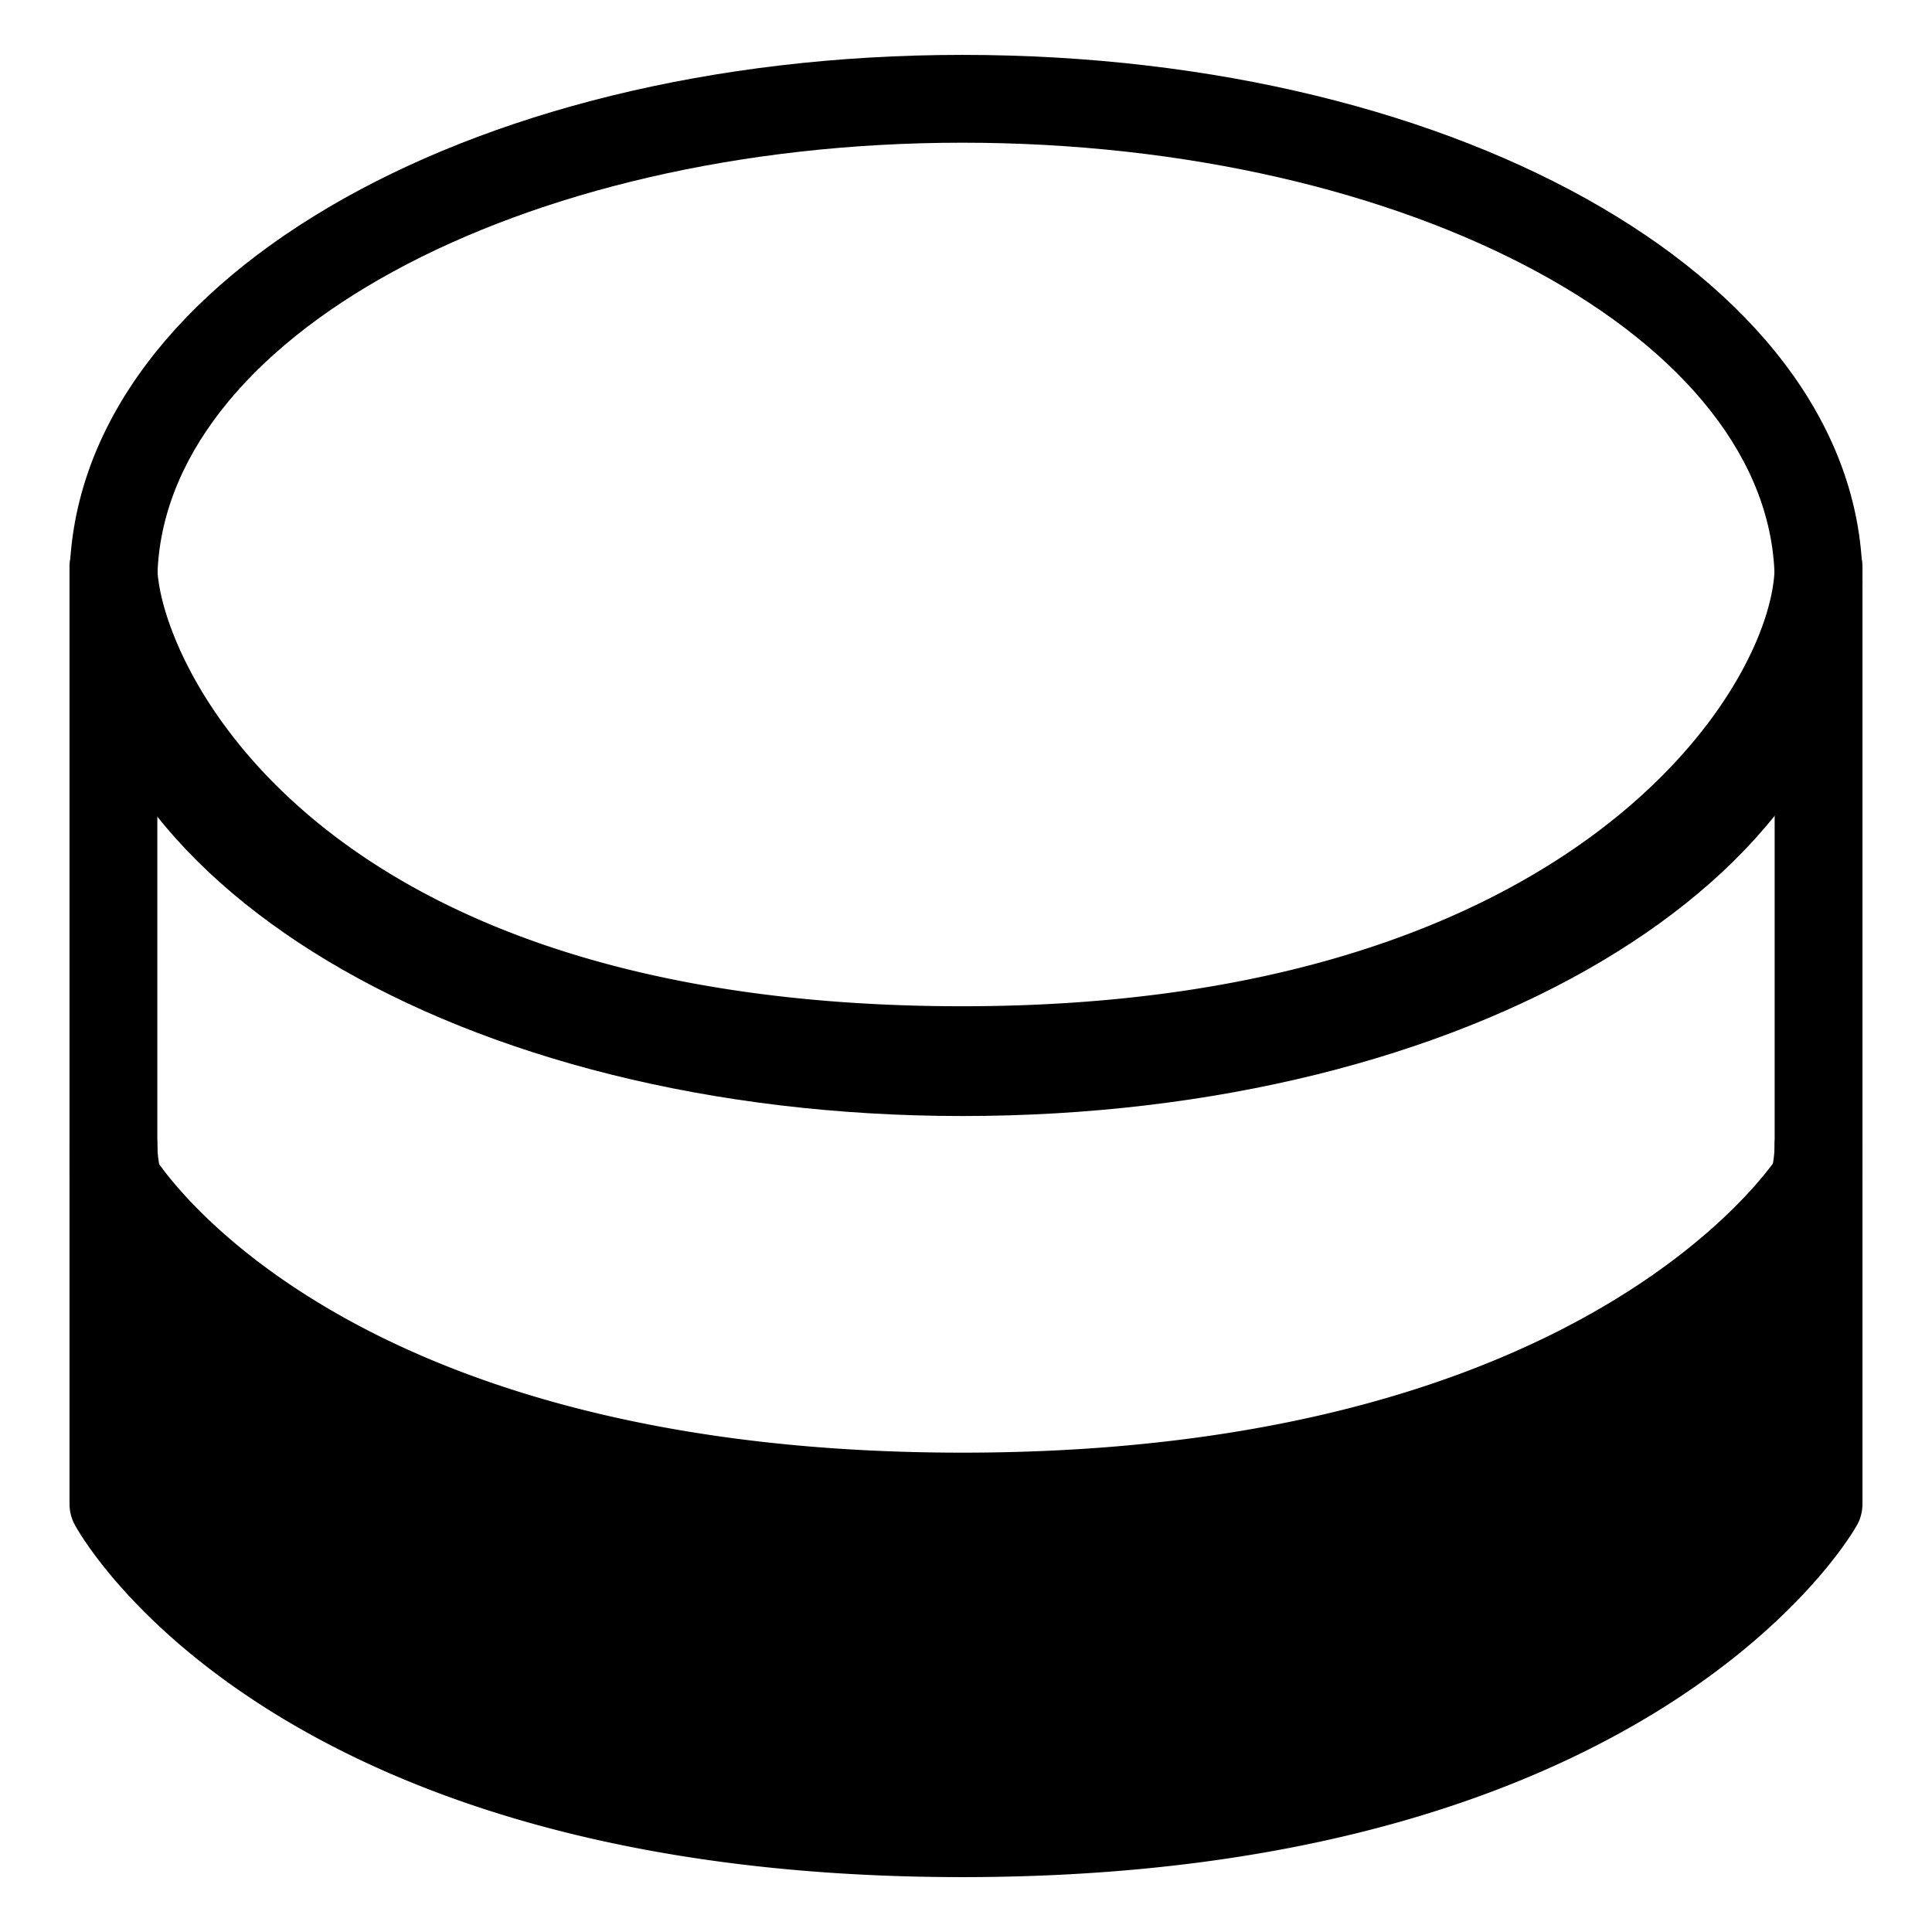 <svg viewBox="0 0 264 264">
    <path d="M131.499 250.5c-91.646 0-116-45-116-45v-49c.179 17.763 26.3 55 116 55s116.823-37.237 117-55v49s-25.353 45-117 45Z"/>
    <path d="M131.499 256.5c-94.139 0-120.213-46.178-121.277-48.144a6 6 0 0 1-.723-2.856v-49a6 6 0 0 1 5.97-6 6 6 0 0 1 6.03 5.94c.161 16.007 27.261 49.06 110 49.06 83.5 0 110.841-33.053 111-49.06a6.018 6.018 0 0 1 6.03-5.94 6 6 0 0 1 5.97 6v49a6 6 0 0 1-.773 2.945c-1.105 1.962-28.155 48.055-122.227 48.055Zm-110-52.731c4.566 6.677 31.718 40.731 110 40.731 78.756 0 106.264-33.925 111-40.758v-21.11c-16.555 18.132-51.347 34.868-111 34.868-62.814 0-94.858-17.5-110-34.681Z"/>
    <path d="M131.499 210.5c-94.1 0-120.185-45.171-121.25-47.094a6 6 0 0 1-.75-2.906v-83a6 6 0 0 1 5.97-6 6 6 0 0 1 6.03 5.94c.12 11.917 20.071 60.06 110 60.06 84.238 0 110.841-44.023 111-60.06a6.017 6.017 0 0 1 6.03-5.94 6 6 0 0 1 5.97 6v83a6 6 0 0 1-.8 3c-1.107 1.914-28.167 47-122.2 47Zm-110-51.768c4.646 6.615 31.854 39.768 110 39.768 78.025 0 106.077-33.054 111-39.827v-51.997c-16.249 21.174-50.437 42.827-111 42.827-59.951 0-93.84-21.566-110-42.7Z"/>
    <path d="M131.5 7.5c68.972 0 123 31.626 123 72 0 40.935-54.028 73-123 73-68.411 0-122-32.065-122-73 0-40.374 53.589-72 122-72Zm0 133c61.206 0 111-27.365 111-61 0-33.084-49.794-60-111-60-60.654 0-110 26.916-110 60 0 33.635 49.346 61 110 61Z"/>
</svg>
